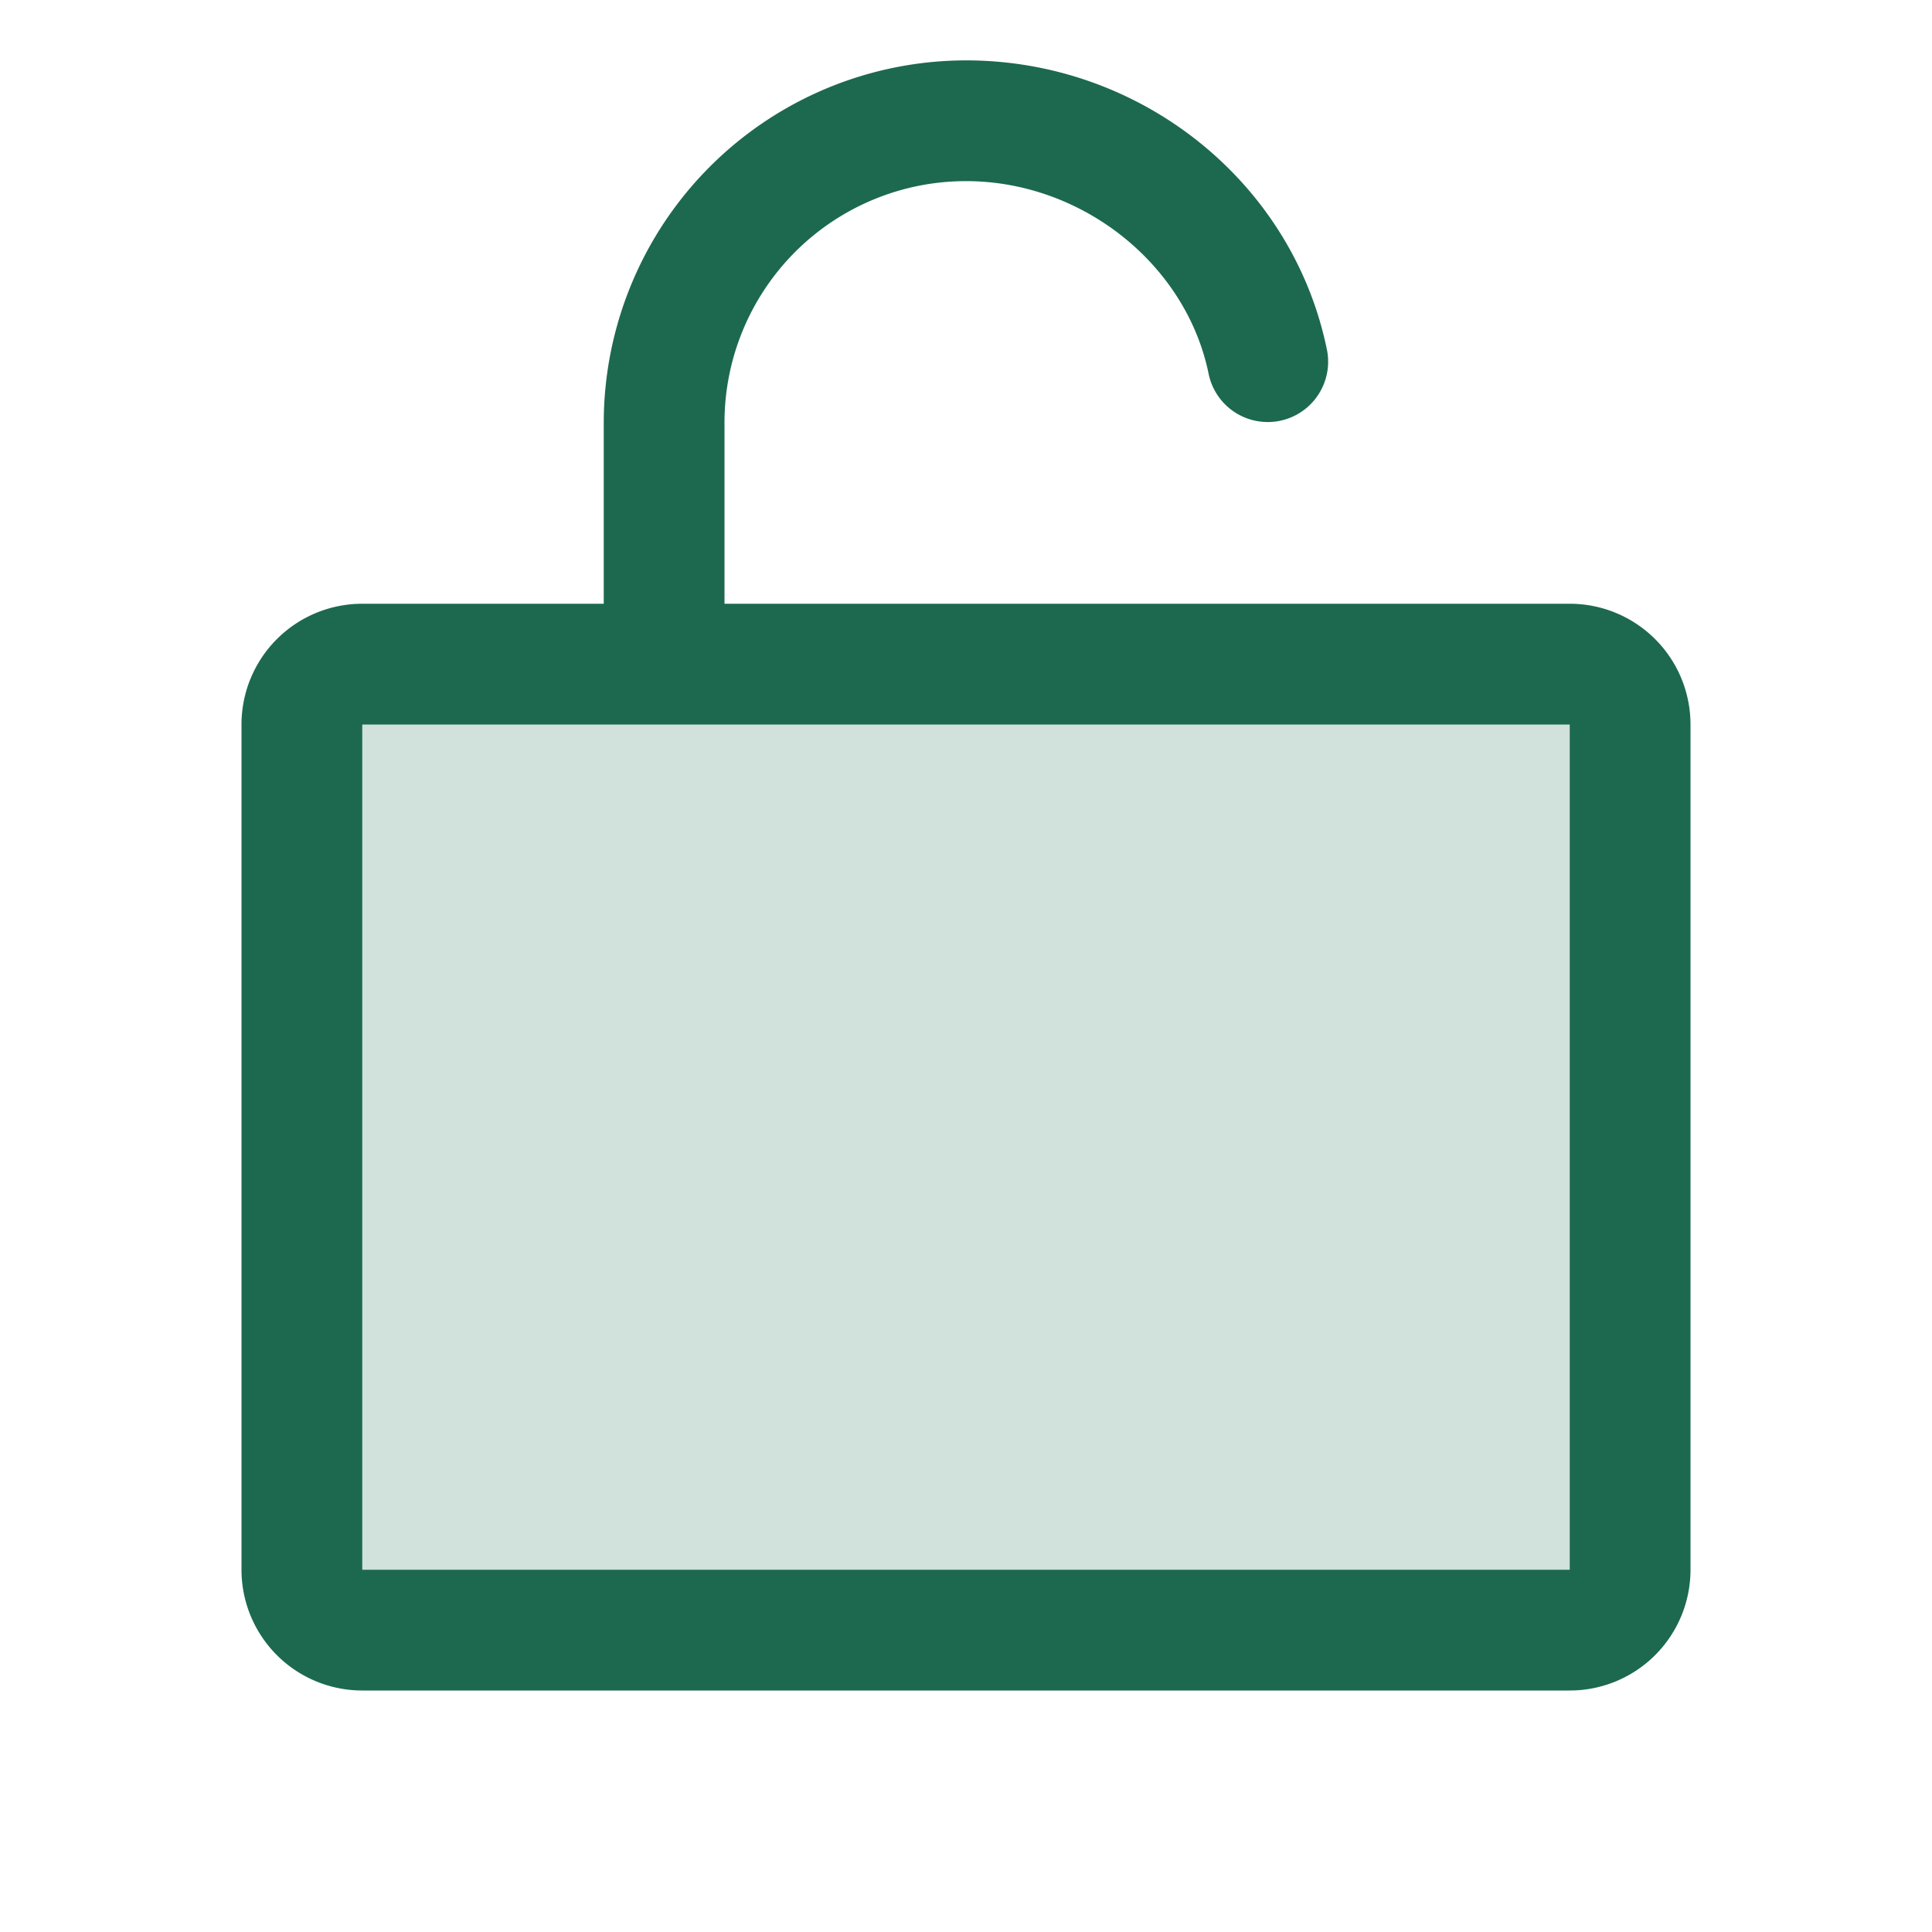 <svg xmlns="http://www.w3.org/2000/svg" viewBox="0 0 256 256" fill="#1C694F"><path d="M216,96V208a8,8,0,0,1-8,8H48a8,8,0,0,1-8-8V96a8,8,0,0,1,8-8H208A8,8,0,0,1,216,96Z" opacity="0.2"/><path d="M208,80H96V56a32,32,0,0,1,32-32c15.37,0,29.2,11,32.16,25.59a8,8,0,0,0,15.68-3.18C171.32,24.15,151.2,8,128,8A48.05,48.05,0,0,0,80,56V80H48A16,16,0,0,0,32,96V208a16,16,0,0,0,16,16H208a16,16,0,0,0,16-16V96A16,16,0,0,0,208,80Zm0,128H48V96H208V208Z"/></svg>